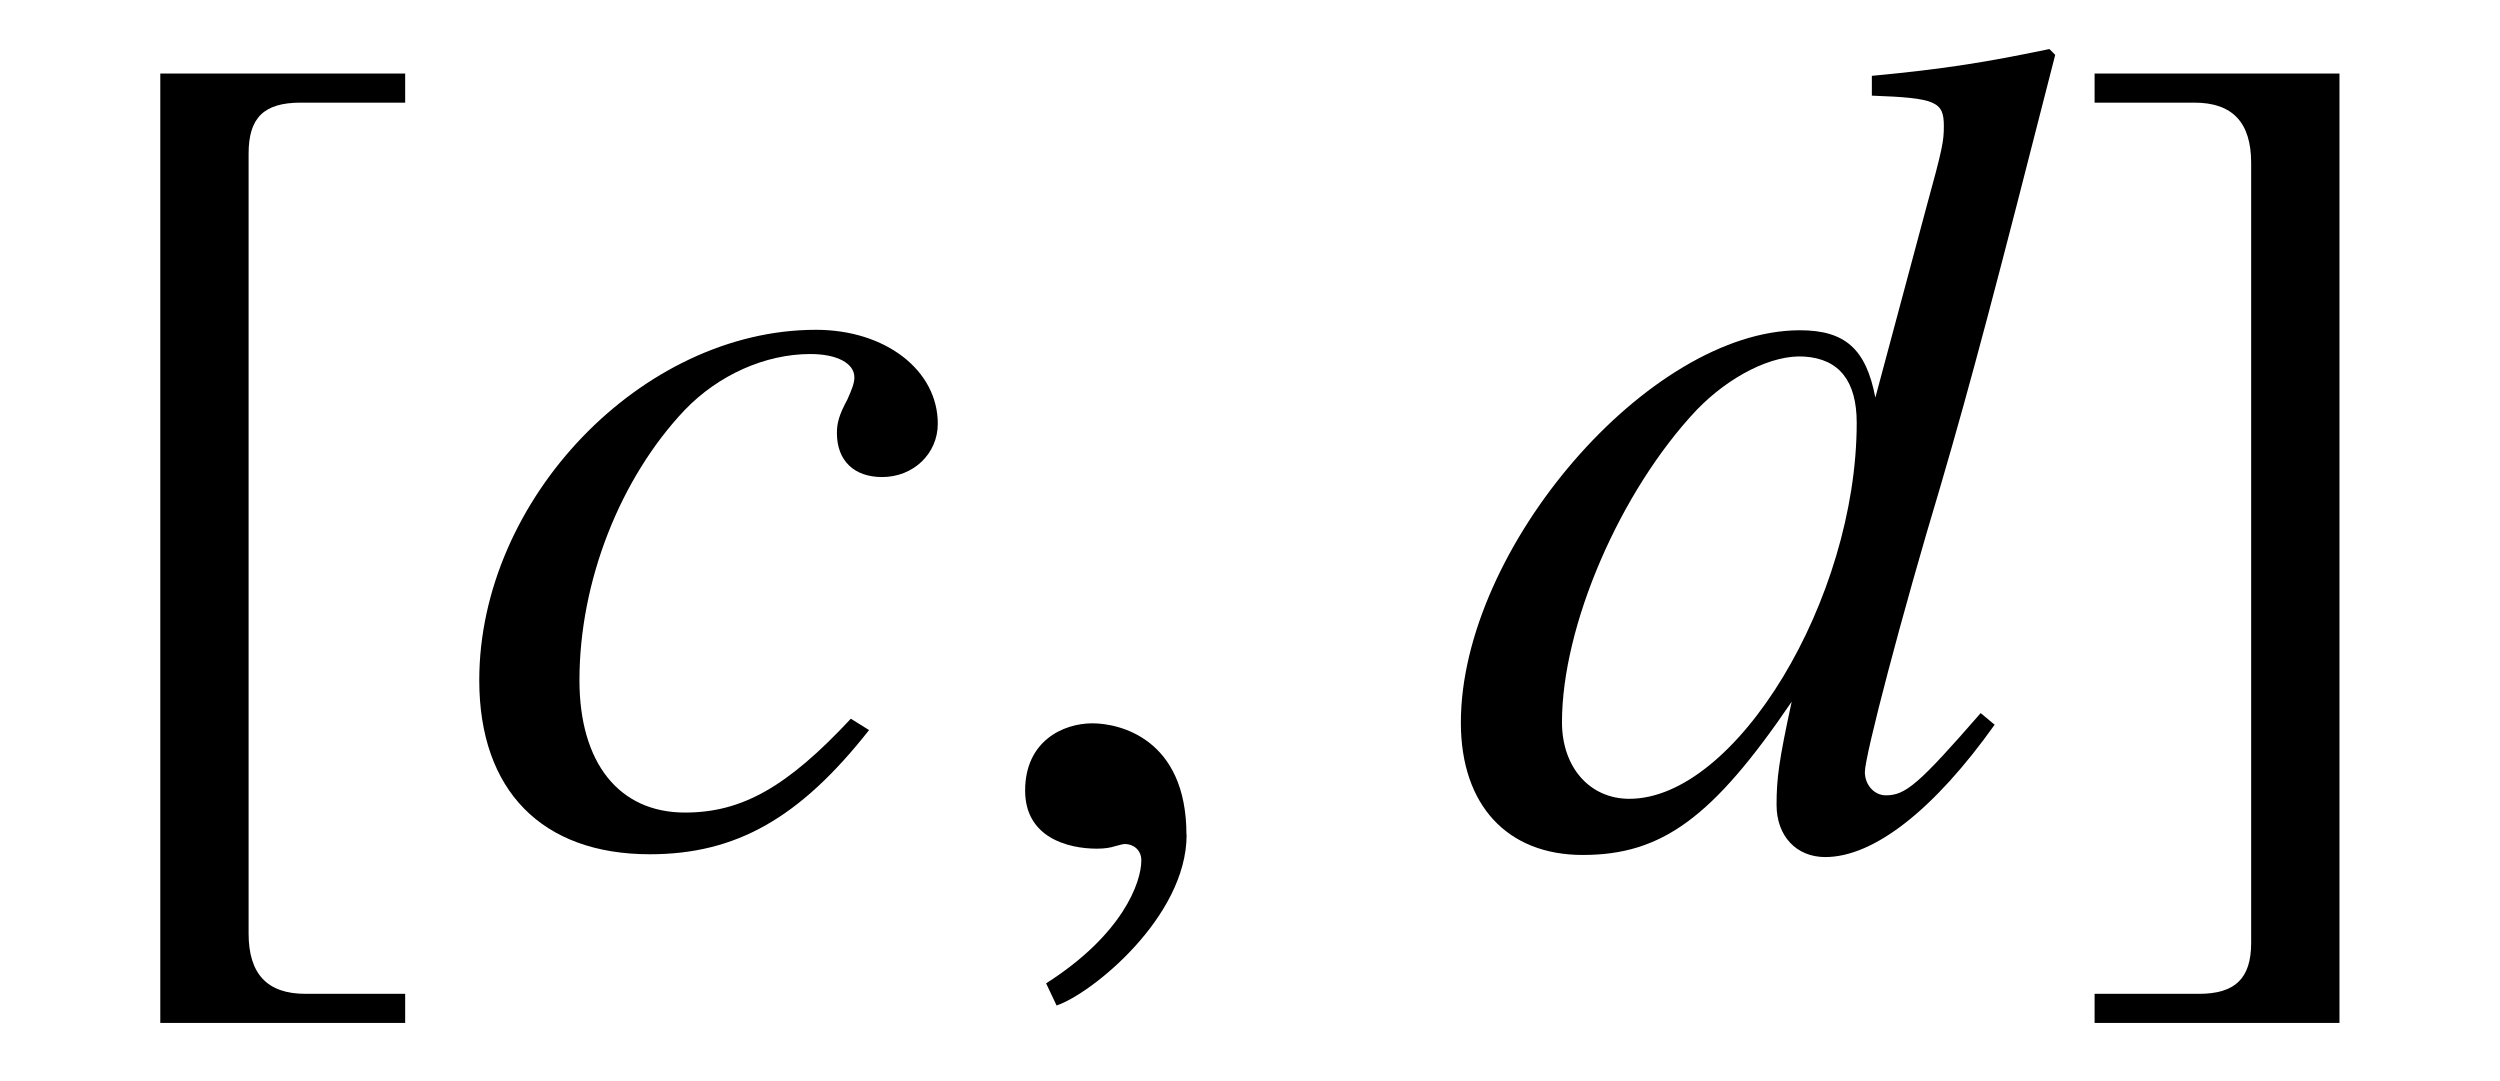 <?xml version='1.0' encoding='UTF-8'?>
<!-- This file was generated by dvisvgm 3.2.2 -->
<svg version='1.1' xmlns='http://www.w3.org/2000/svg' xmlns:xlink='http://www.w3.org/1999/xlink' width='21.46pt' height='9.279pt' viewBox='-.5 -7.225 21.46 9.279'>
<defs>
<use id='g9-99' xlink:href='#g6-99' transform='scale(2)'/>
<use id='g9-100' xlink:href='#g6-100' transform='scale(2)'/>
<path id='g8-59' d='m1.36-.042c0-.579-.404-.669-.565-.669c-.174 0-.404 .105-.404 .404c0 .279 .251 .349 .432 .349c.049 0 .084-.007 .105-.014c.028-.007 .049-.014 .063-.014c.049 0 .098 .035 .098 .098c0 .133-.112 .446-.572 .739l.063 .133c.209-.07 .781-.53 .781-1.025z'/>
<path id='g6-99' d='m1.743-.528c-.274 .294-.468 .403-.712 .403c-.284 0-.453-.214-.453-.568c0-.423 .174-.867 .453-1.161c.144-.149 .344-.239 .538-.239c.115 0 .189 .04 .189 .1c0 .025-.01 .05-.03 .095c-.035 .065-.045 .1-.045 .144c0 .12 .075 .189 .194 .189c.134 0 .239-.1 .239-.229c0-.229-.224-.403-.523-.403c-.747 0-1.445 .727-1.445 1.504c0 .473 .269 .747 .732 .747c.369 0 .643-.154 .941-.533l-.08-.05z'/>
<path id='g6-100' d='m2.306-.553c-.269 .309-.324 .354-.408 .354c-.05 0-.09-.045-.09-.1c0-.07 .159-.677 .324-1.225c.134-.458 .239-.857 .493-1.853l-.025-.025c-.264 .055-.443 .085-.762 .115v.085c.274 .01 .309 .025 .309 .13c0 .065-.005 .095-.075 .349l-.219 .817c-.04-.209-.13-.289-.324-.289c-.648 0-1.455 .936-1.455 1.684c0 .354 .199 .568 .523 .568c.339 0 .558-.159 .897-.658c-.055 .254-.065 .329-.065 .443c0 .134 .085 .224 .209 .224c.209 0 .468-.204 .727-.568l-.06-.05zm-.757-1.529c.149 .01 .224 .105 .224 .284c0 .757-.518 1.614-.976 1.614c-.169 0-.289-.134-.289-.329c0-.413 .249-.991 .578-1.34c.139-.144 .324-.239 .463-.229z'/>
<use id='g15-91' xlink:href='#g11-91' transform='scale(2)'/>
<use id='g15-93' xlink:href='#g11-93' transform='scale(2)'/>
<use id='g10-59' xlink:href='#g8-59' transform='scale(1.429)'/>
<path id='g11-91' d='m1.489 .653h-.428c-.164 0-.244-.085-.244-.259v-3.347c0-.154 .065-.219 .224-.219h.448v-.125h-1.051v4.075h1.051v-.125z'/>
<path id='g11-93' d='m.169 .653v.125h1.051v-4.075h-1.051v.125h.428c.164 0 .244 .085 .244 .259v3.347c0 .154-.07 .219-.224 .219h-.448z'/>
</defs>
<g id='page3'>
<g fill='currentColor'>
<use x='0' y='0' xlink:href='#g15-91'/>
<use x='3.318' y='0' xlink:href='#g9-99'/>
<use x='7.741' y='0' xlink:href='#g10-59'/>
<use x='11.892' y='0' xlink:href='#g9-100'/>
<use x='17.142' y='0' xlink:href='#g15-93'/>
</g>
</g>
</svg>